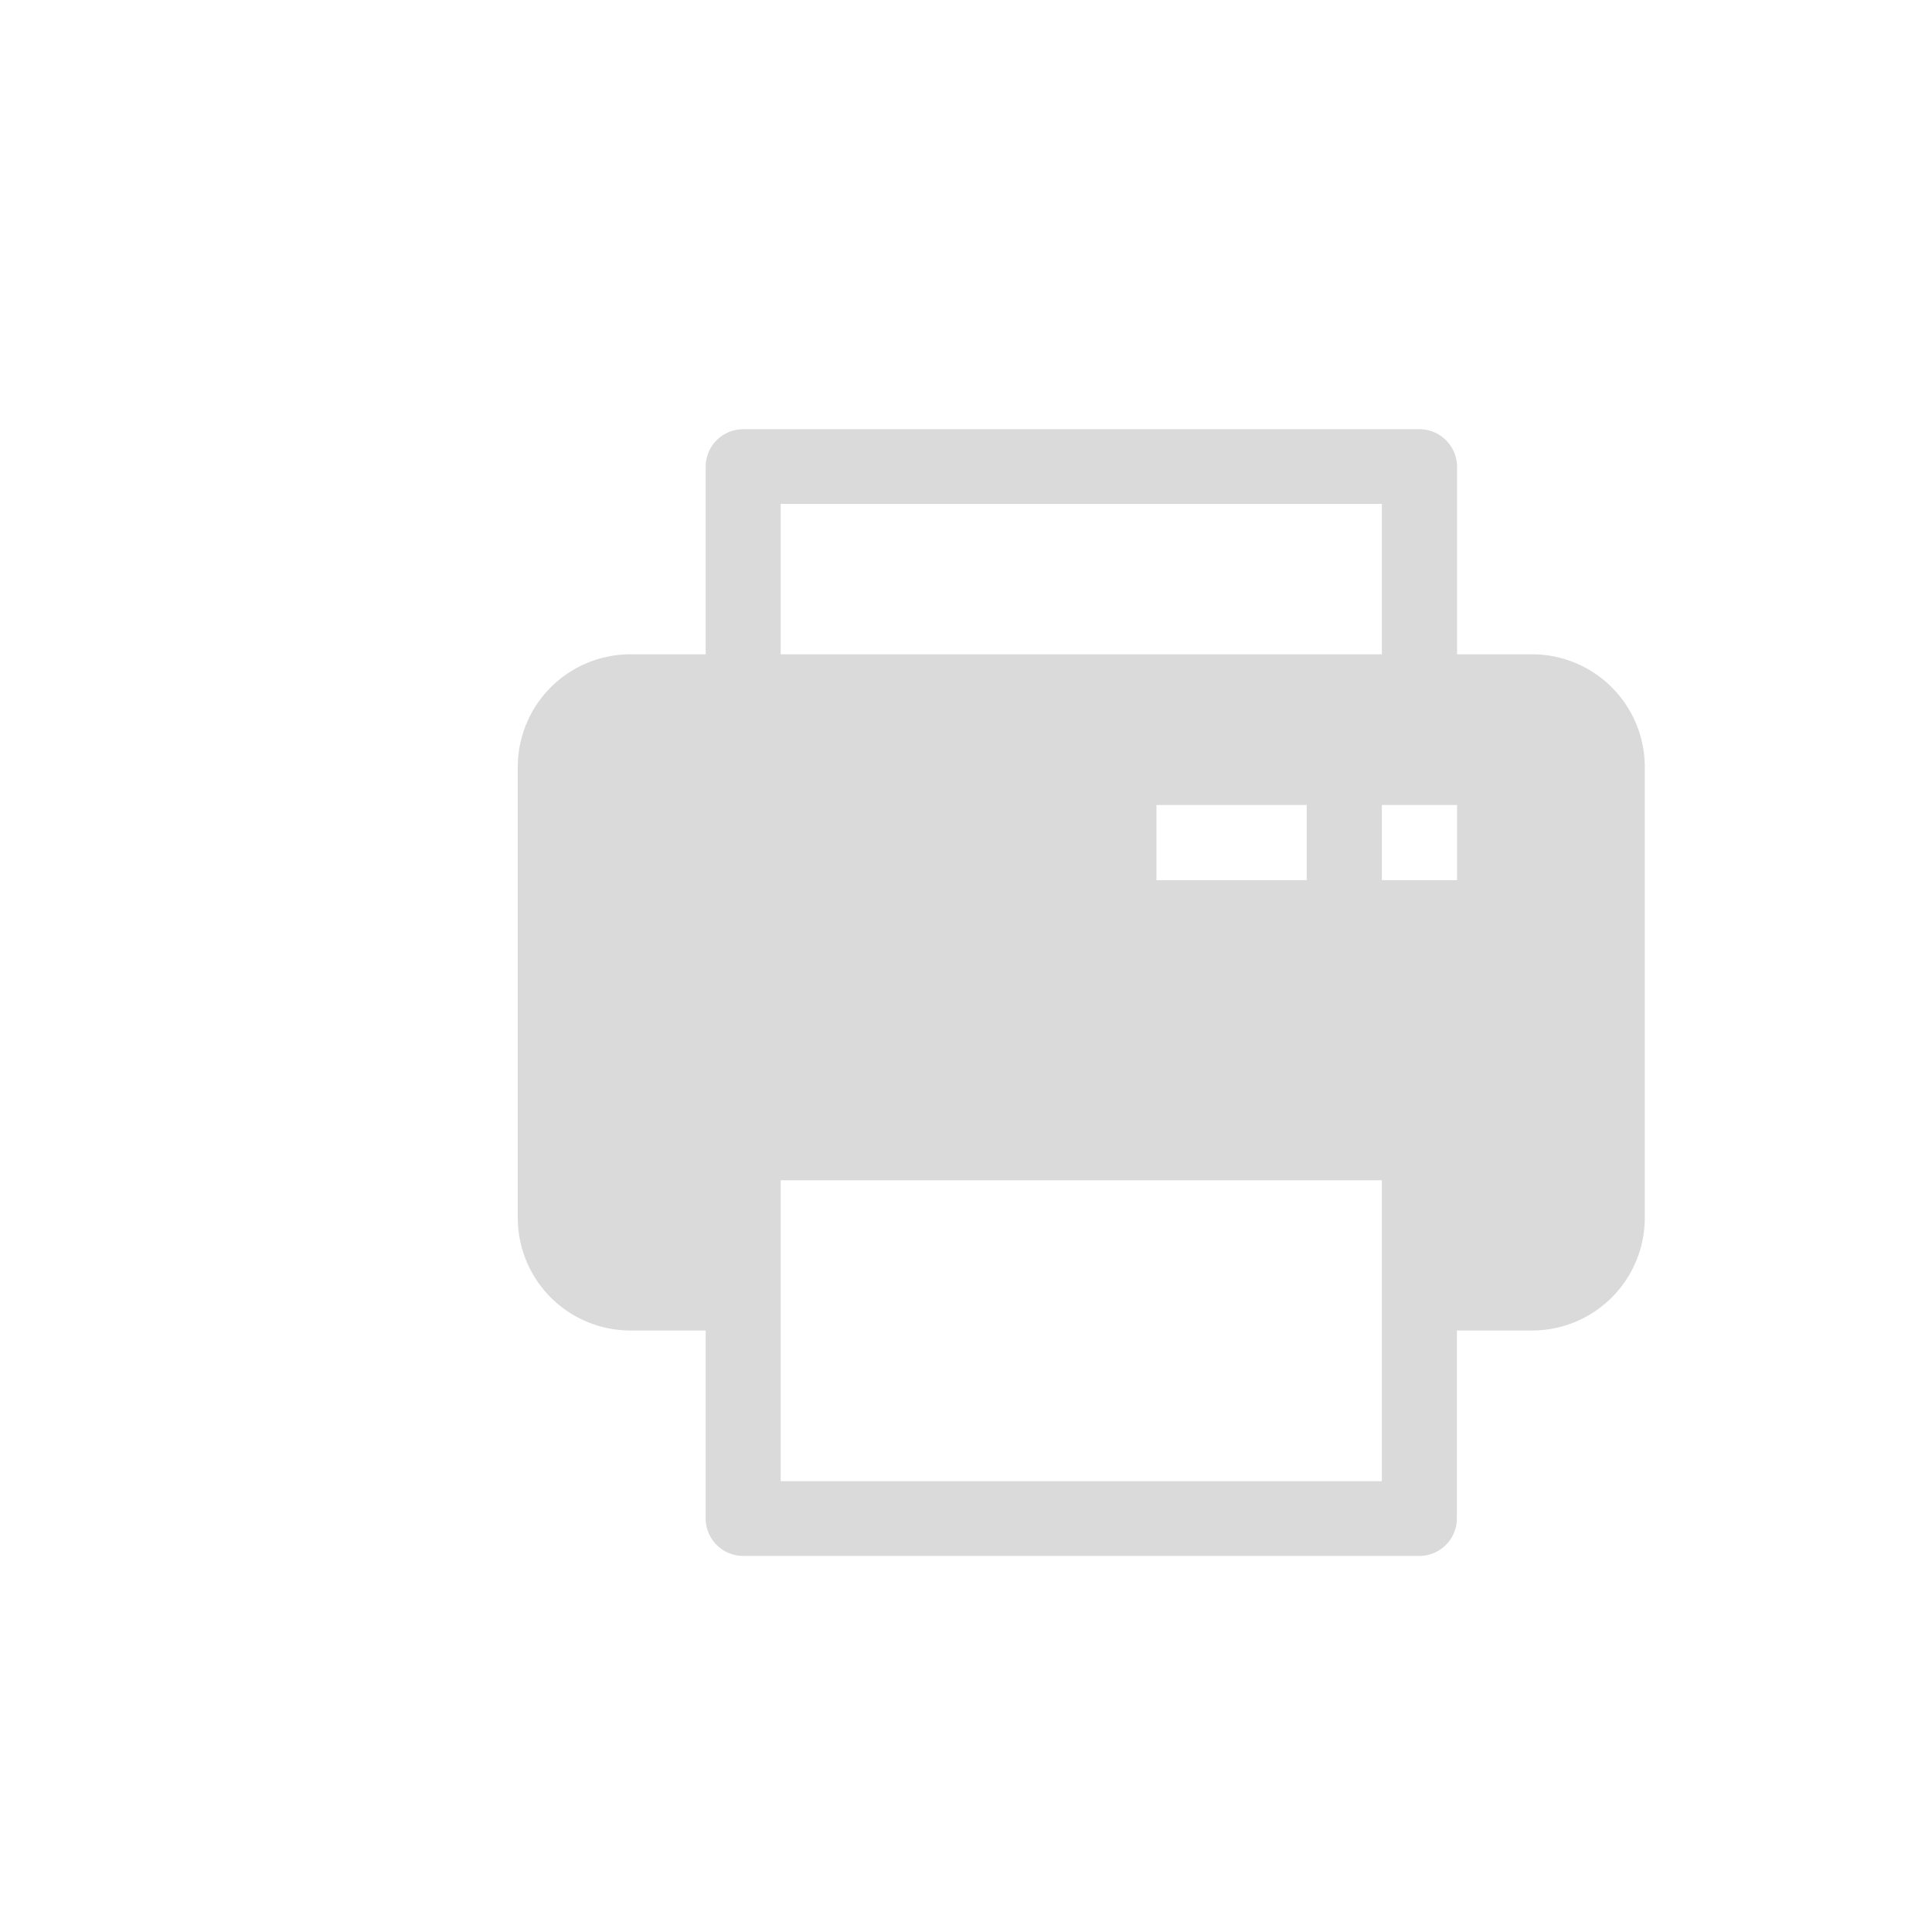 <svg id="Ebene_1" data-name="Ebene 1" xmlns="http://www.w3.org/2000/svg" viewBox="0 0 120 120"><defs><style>.cls-1{fill:#dadada;}</style></defs><path class="cls-1" d="M95.17,40.64H90.5V29a2.34,2.34,0,0,0-2.33-2.34h-42A2.33,2.33,0,0,0,43.83,29V40.64H39.16a7,7,0,0,0-7,7v28a7,7,0,0,0,7,7h4.67V94.31a2.33,2.33,0,0,0,2.33,2.33h42a2.33,2.33,0,0,0,2.33-2.33V82.64h4.67a7,7,0,0,0,7-7v-28A7,7,0,0,0,95.17,40.64ZM85.83,50H90.5v4.67H85.83Zm-4.67,0v4.67H71.83V50ZM48.49,31.3H85.83v9.34H48.49ZM85.83,92H48.49V73.31H85.83Z"/></svg>